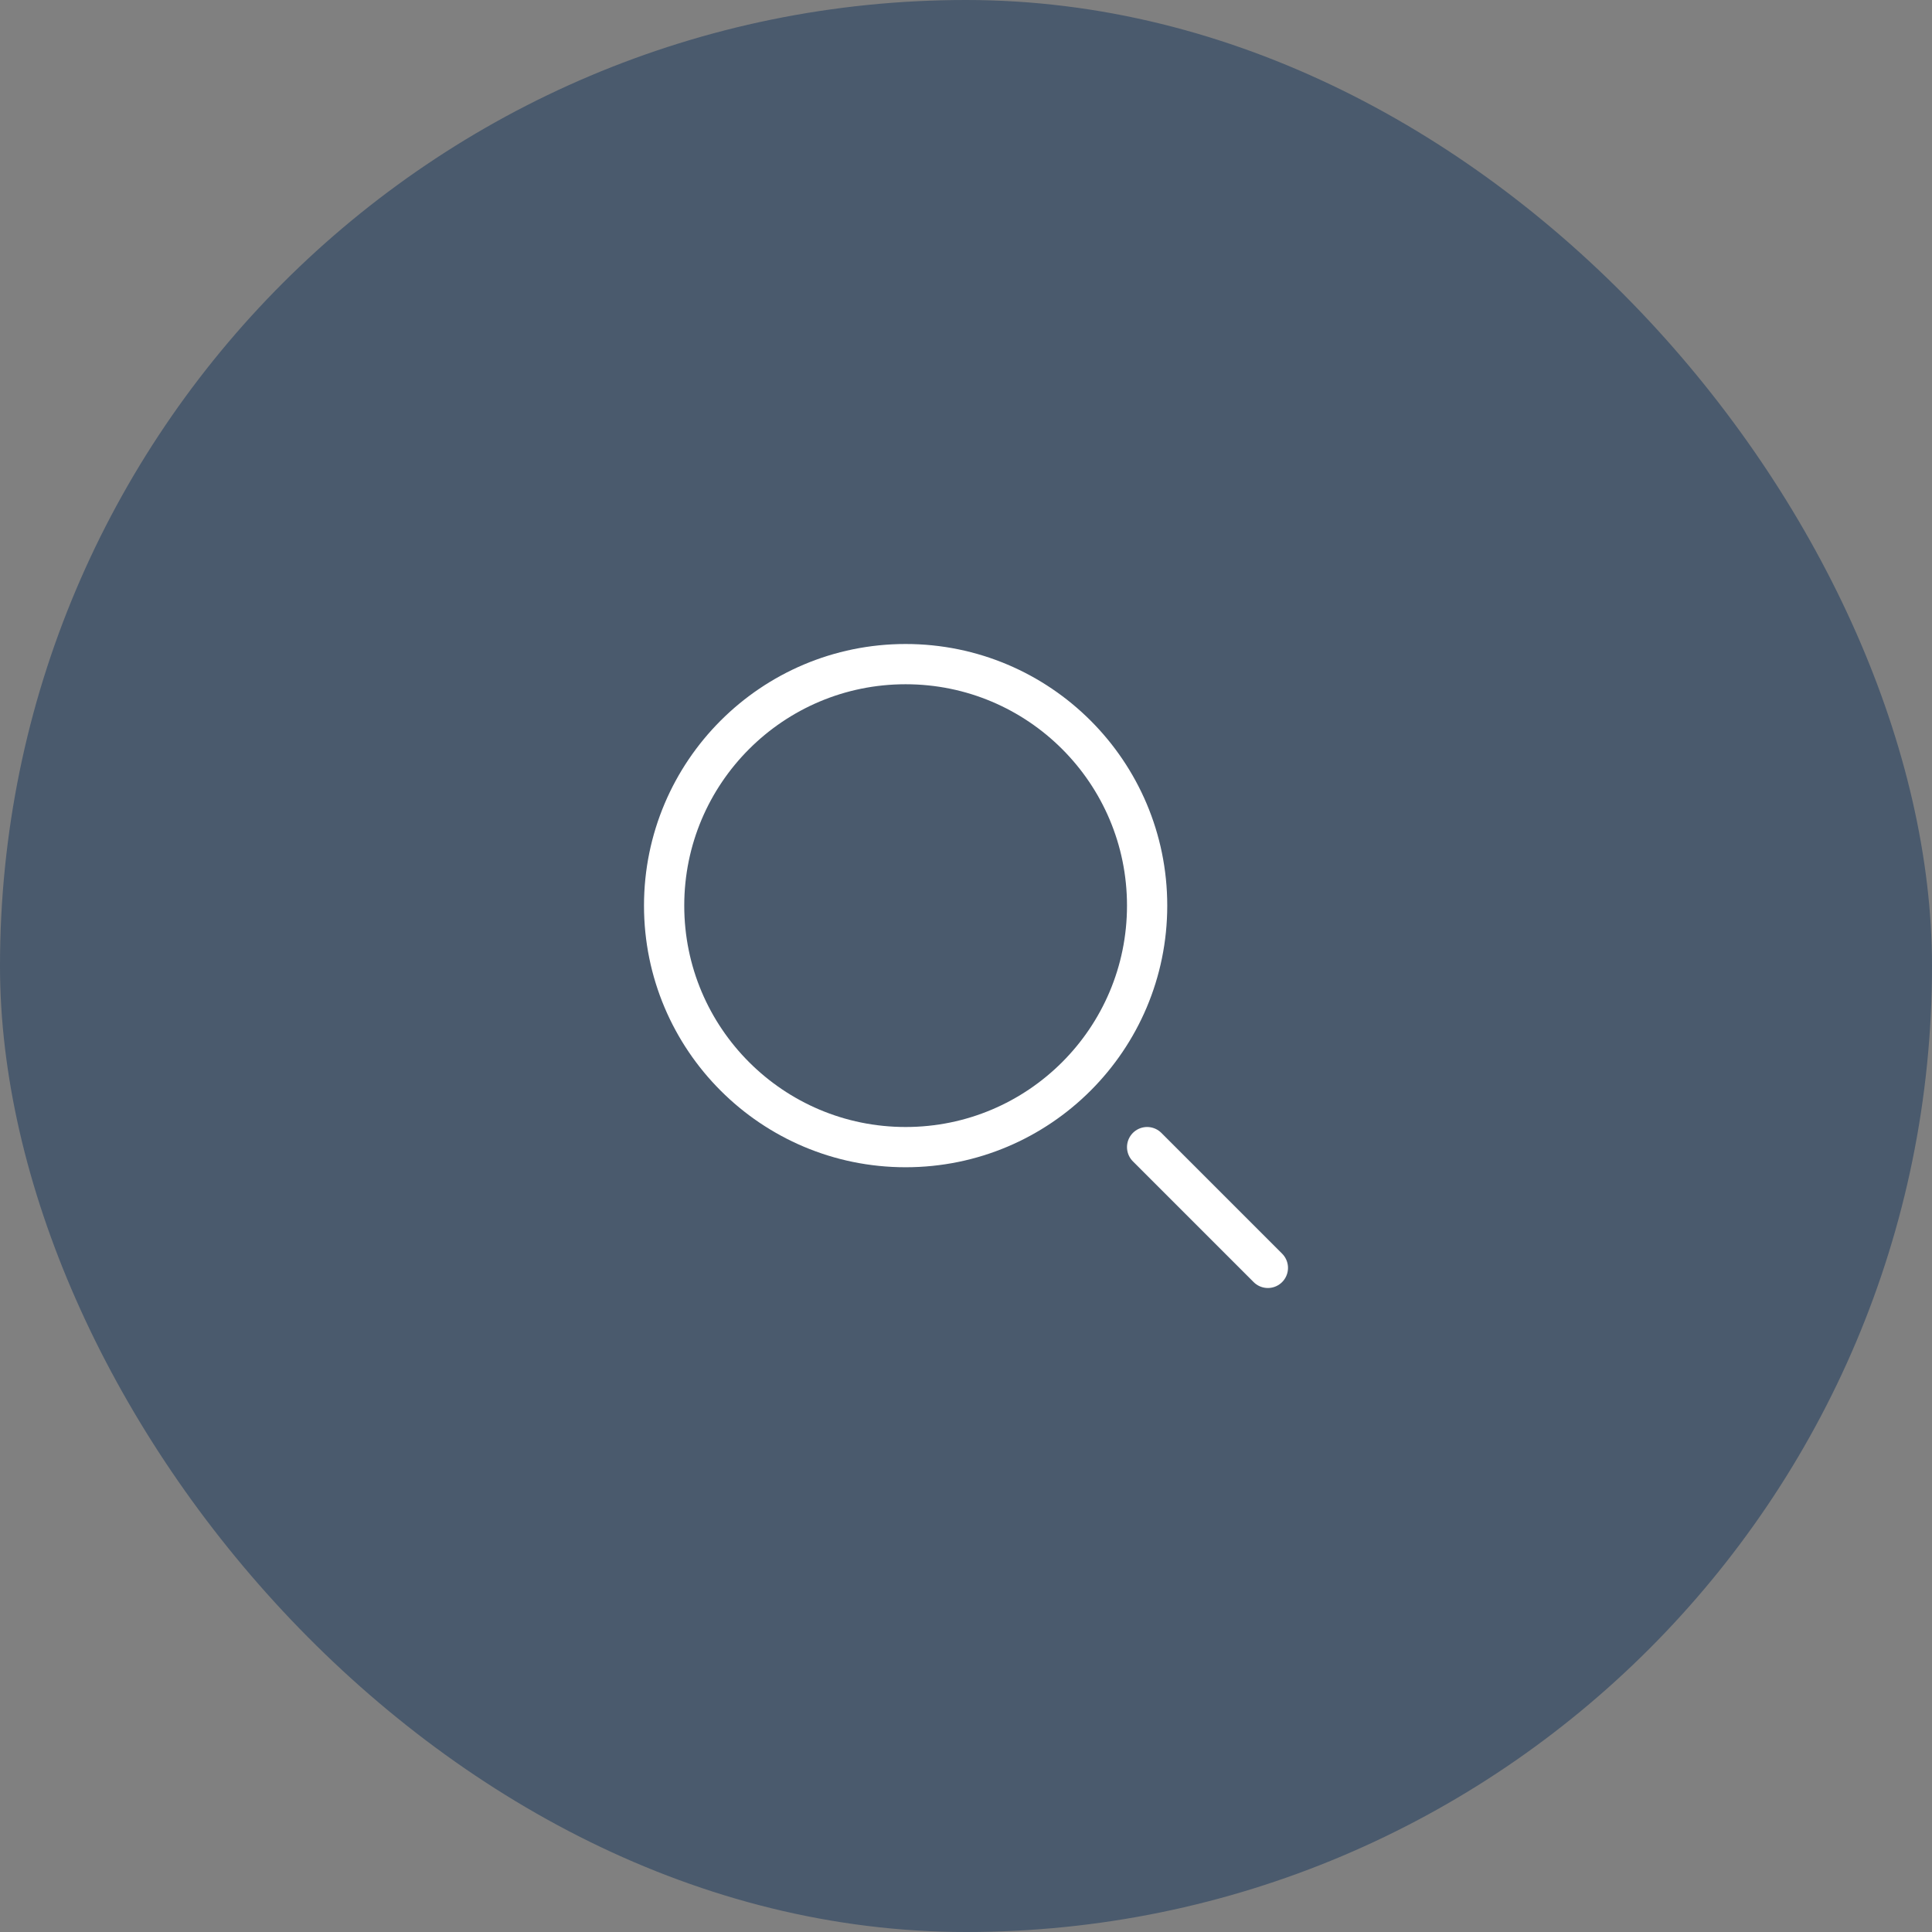 <svg width="48" height="48" viewBox="0 0 48 48" fill="none" xmlns="http://www.w3.org/2000/svg">
<rect x="0" y="0" width="48" height="48" fill="#808080" stroke="none"/>
<rect width="48" height="48" rx="24" fill="#14345B" fill-opacity="0.5"/>
<circle cx="22.5" cy="22.5" r="6" stroke="white"/>
<path d="M31.5 31.5L28.5 28.5" stroke="white" stroke-linecap="round"/>
</svg>

